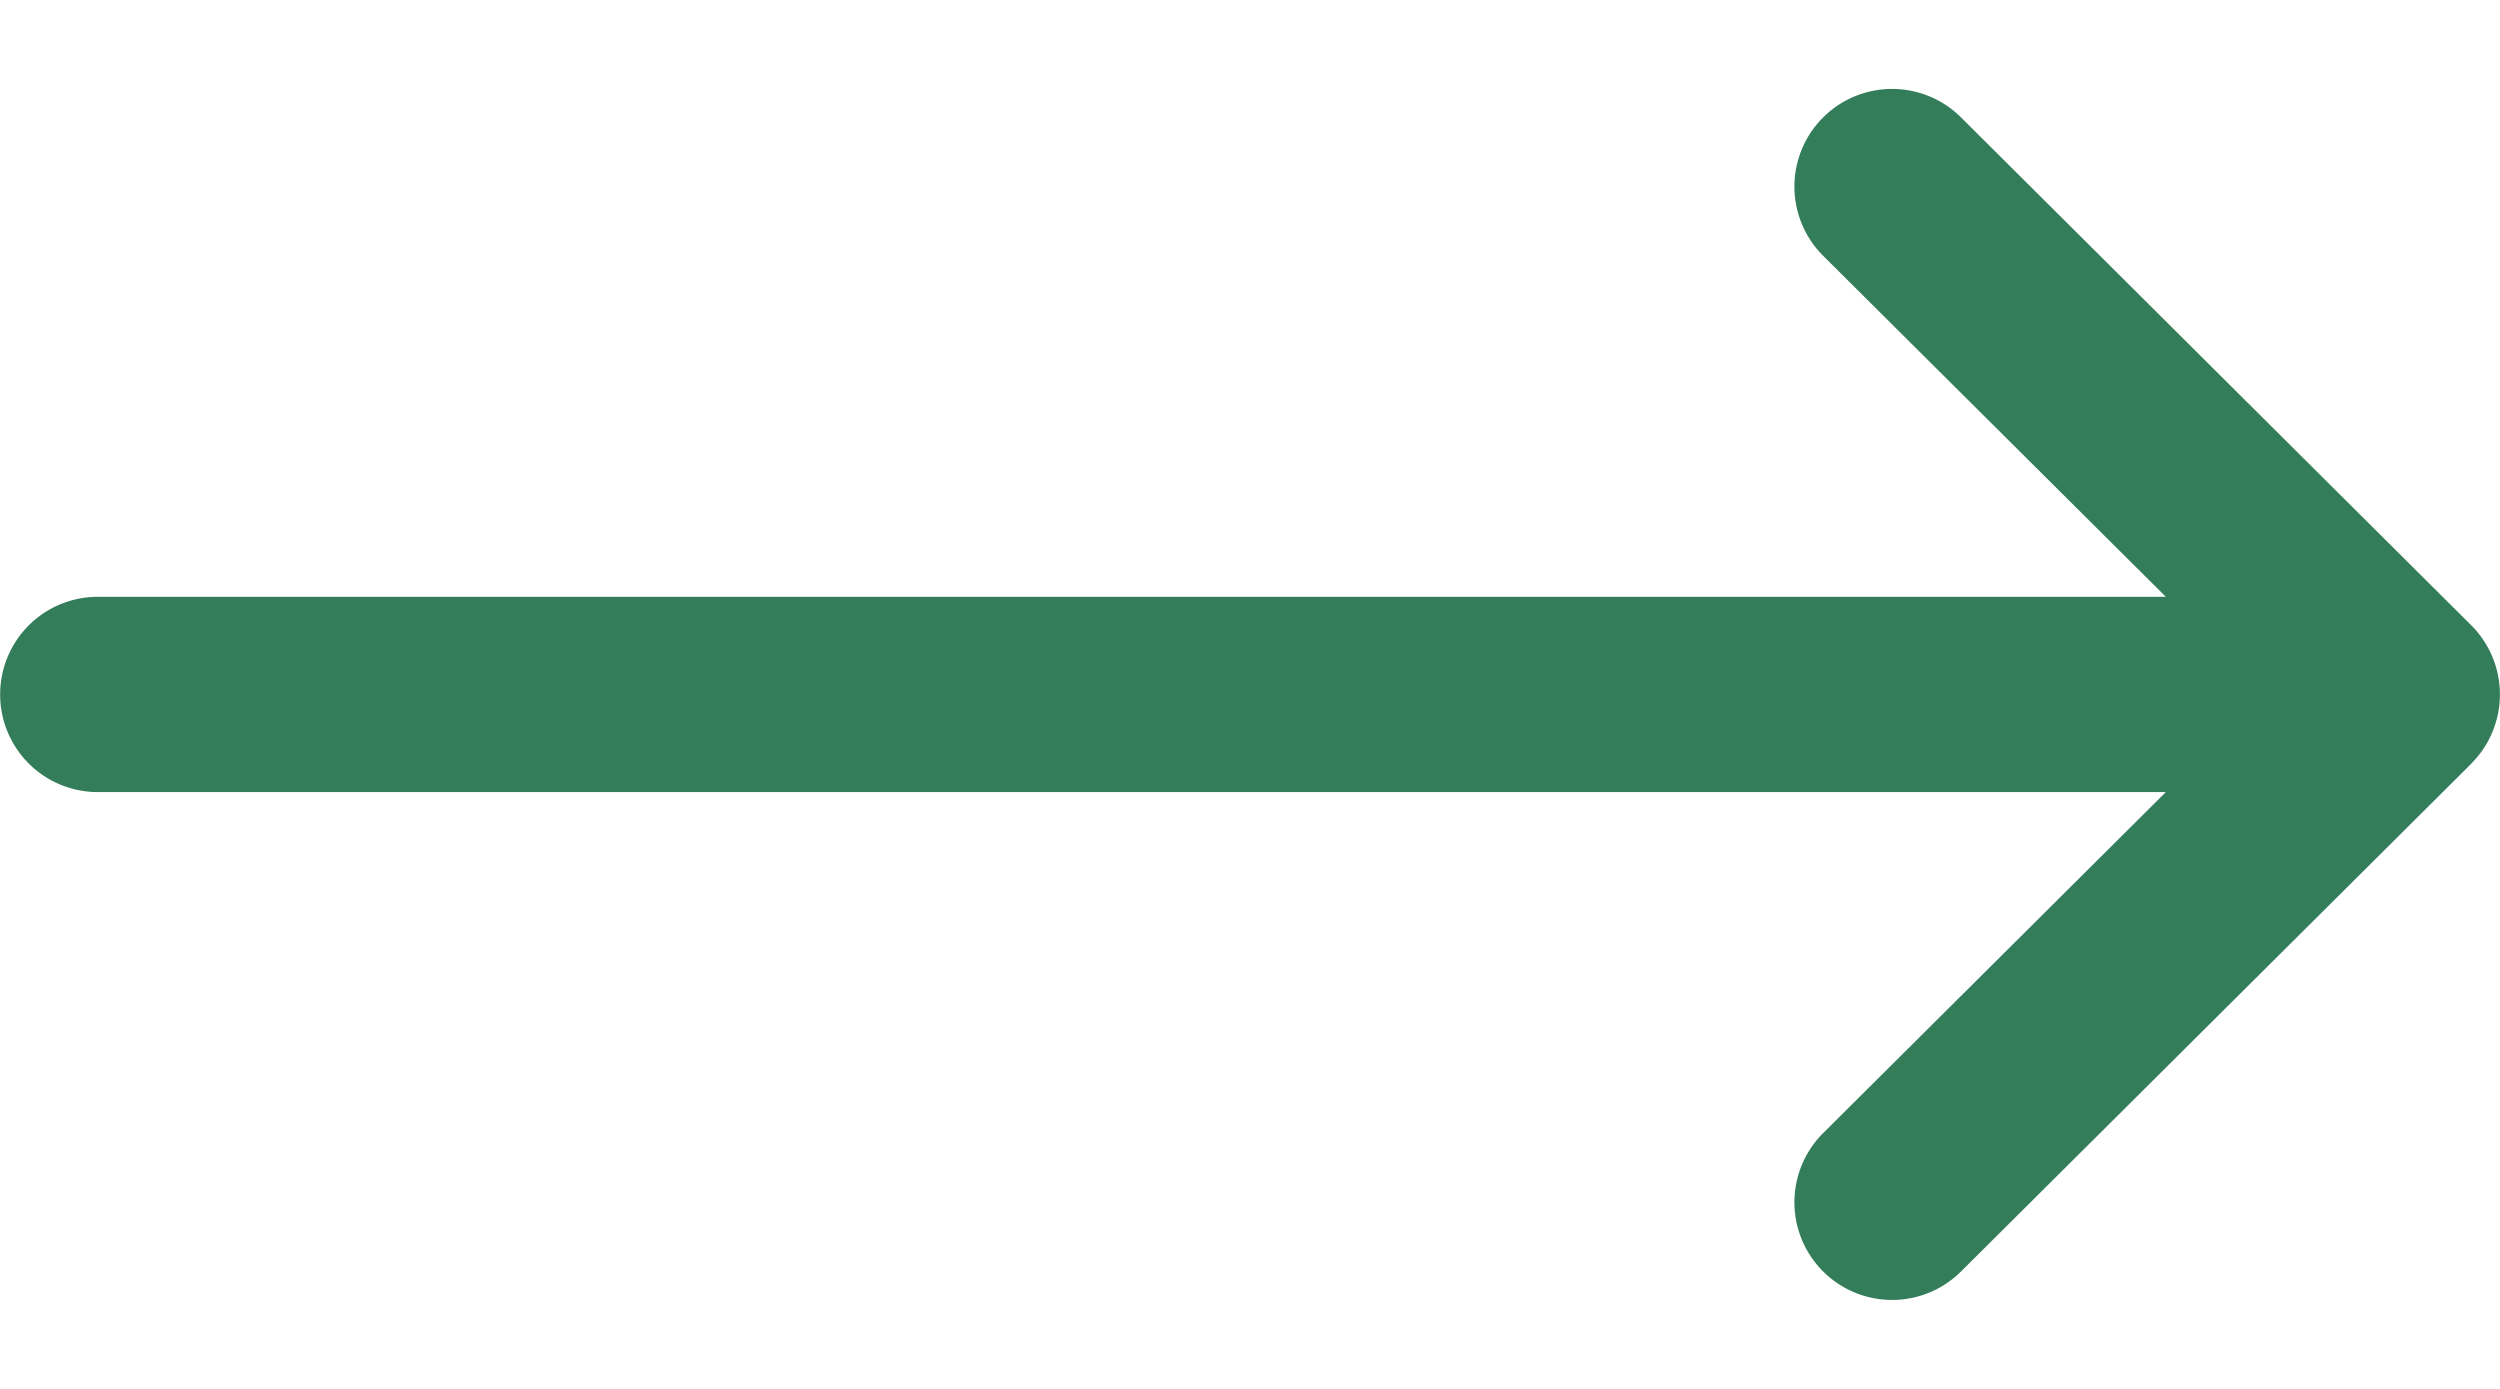 <svg width="18" height="10" fill="none" xmlns="http://www.w3.org/2000/svg"><path d="M17.794 5.498l-3.675 3.657a.703.703 0 01-.992-.997l2.467-2.455H.704a.703.703 0 110-1.406h14.89l-2.467-2.455a.703.703 0 11.992-.997l3.674 3.657a.704.704 0 010 .996z" fill="#337D5A"/></svg>